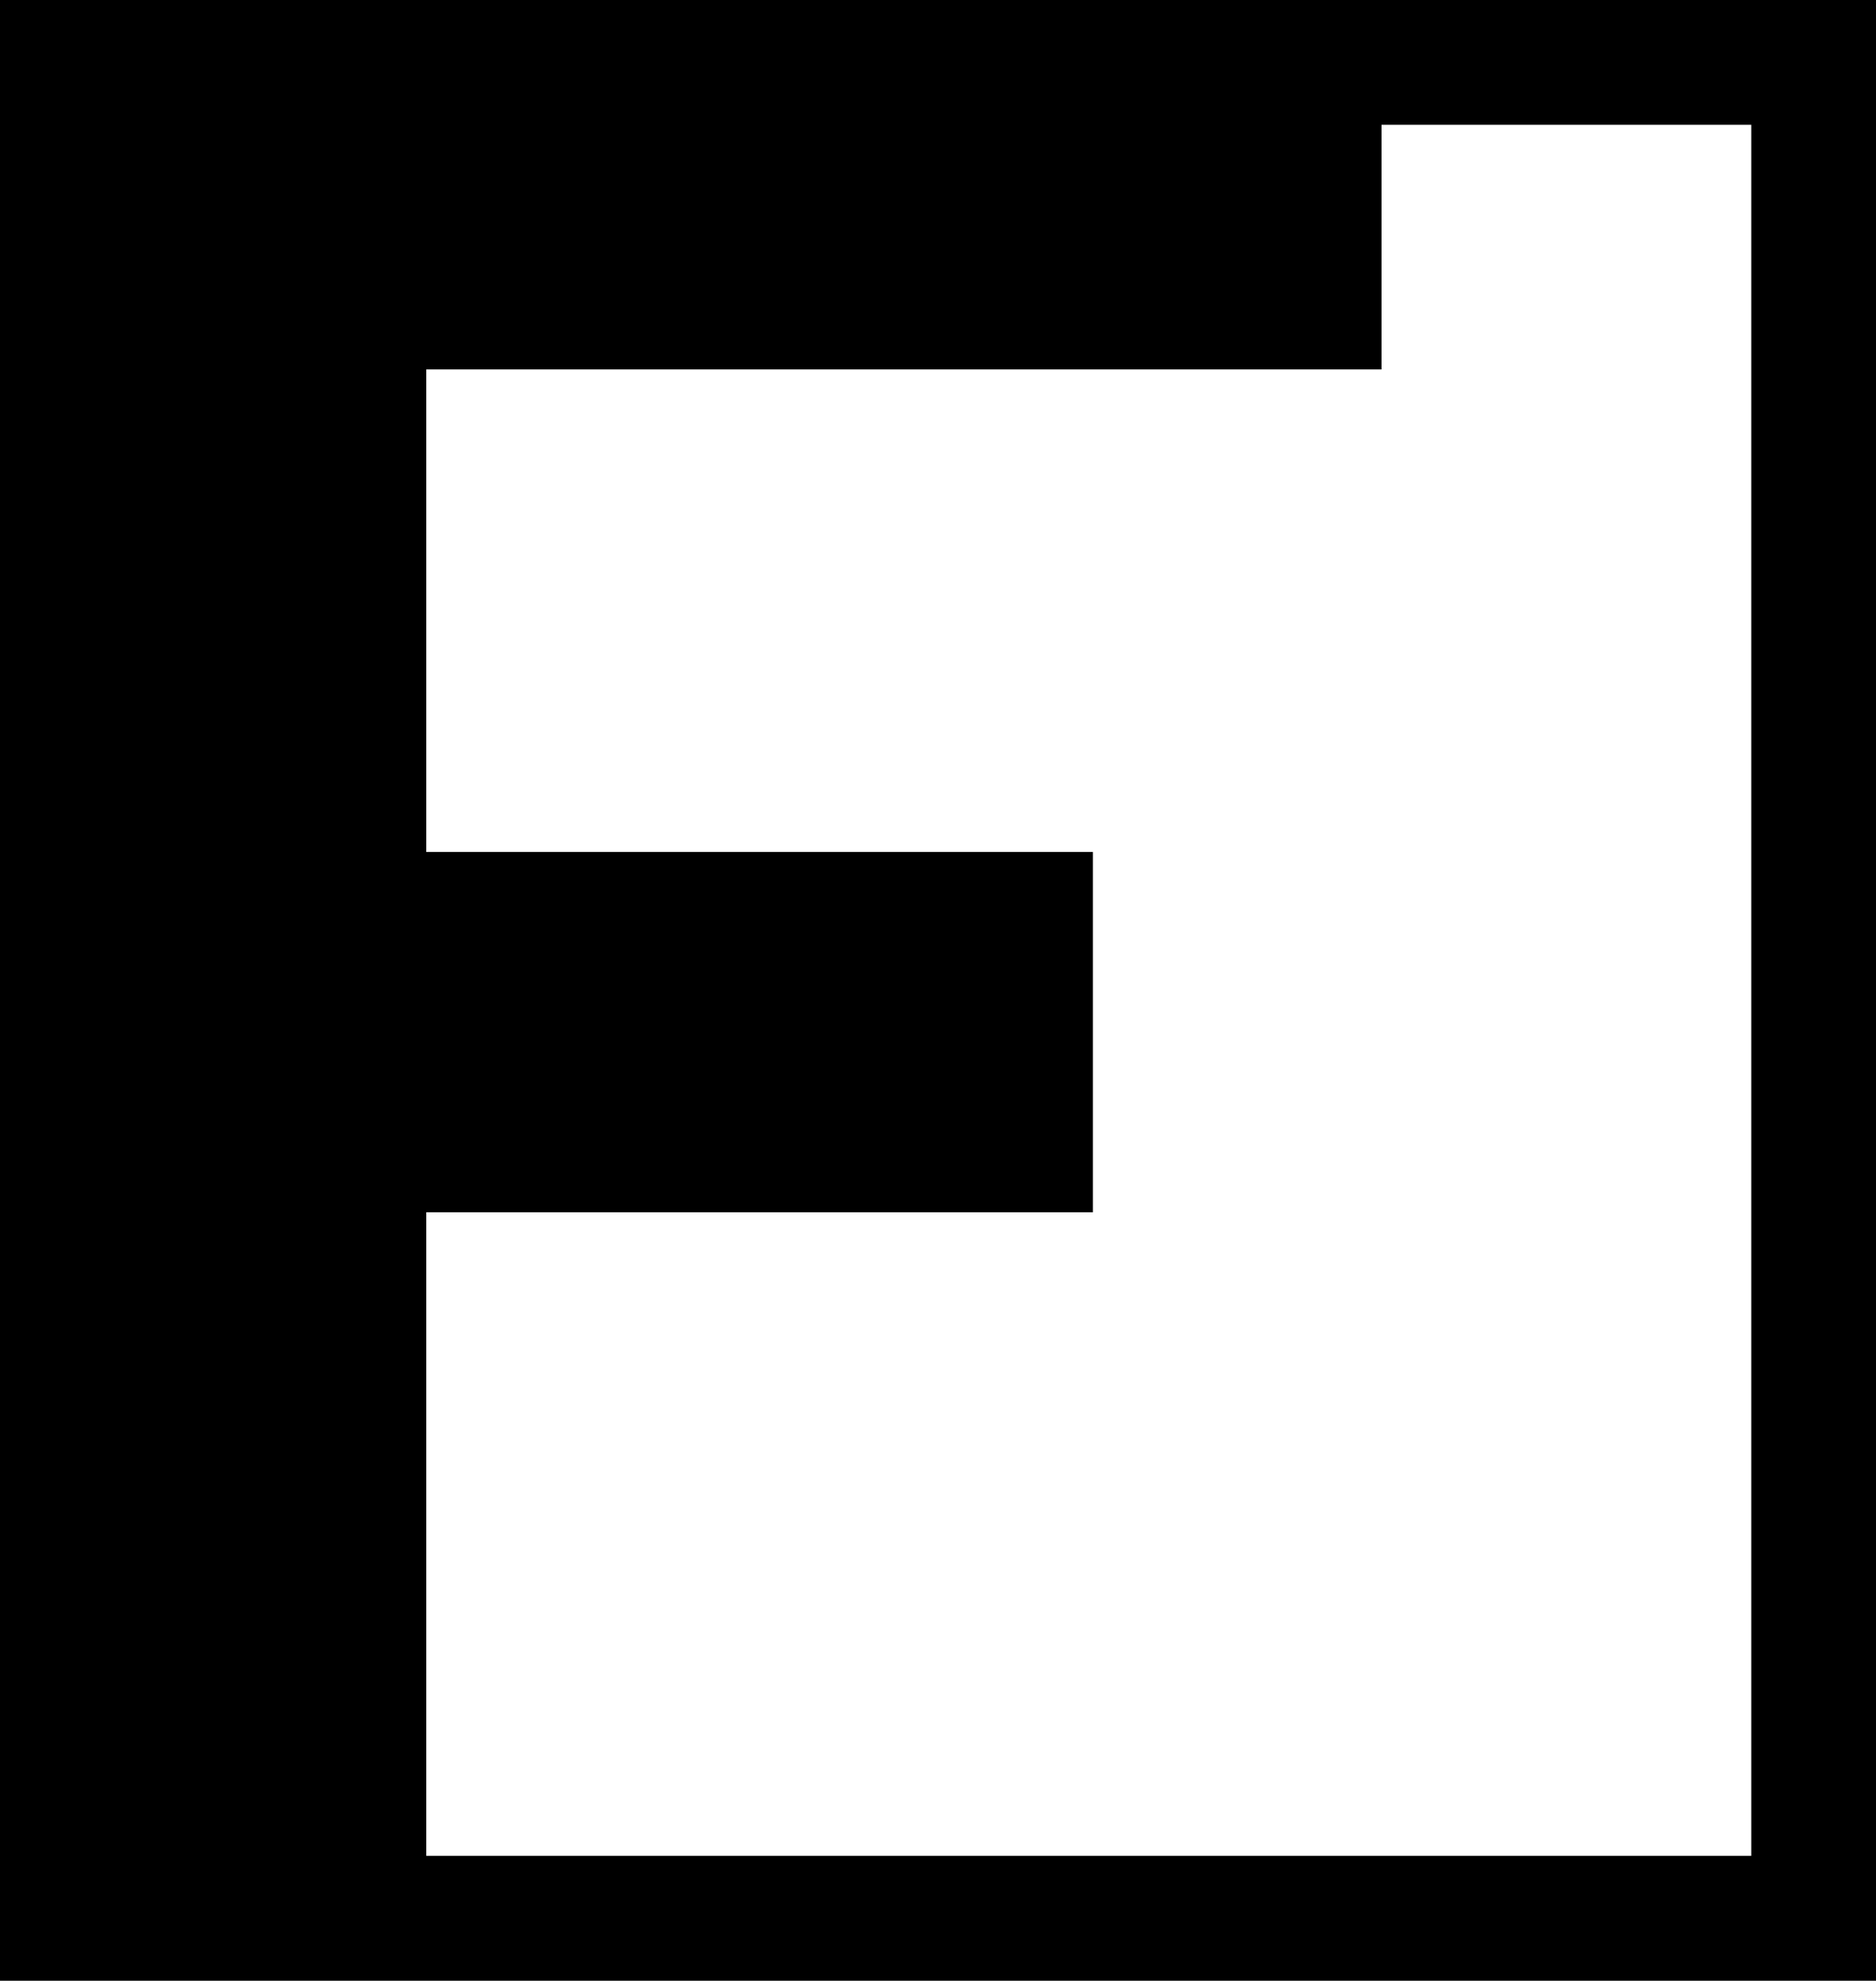 <svg xmlns="http://www.w3.org/2000/svg" viewBox="0 0 45.11 47.61"><rect x="0" y="0" width="45.11" height="47.61" fill="#808080" stroke="none"/><defs><style>.cls-1{fill:#fff;stroke-width:3px;}.cls-1,.cls-2{stroke:#000;stroke-miterlimit:10;}</style></defs><g id="Слой_2" data-name="Слой 2"><g id="Слой_4" data-name="Слой 4"><rect class="cls-1" x="1.5" y="1.5" width="42.11" height="44.61"/><polygon class="cls-2" points="32.72 0.79 32.72 8.38 31.94 8.38 9.75 8.38 9.75 20.98 25.78 20.98 25.78 28.64 9.75 28.64 9.75 45.4 1.5 45.4 1.5 0.79 32.72 0.79"/></g></g></svg>